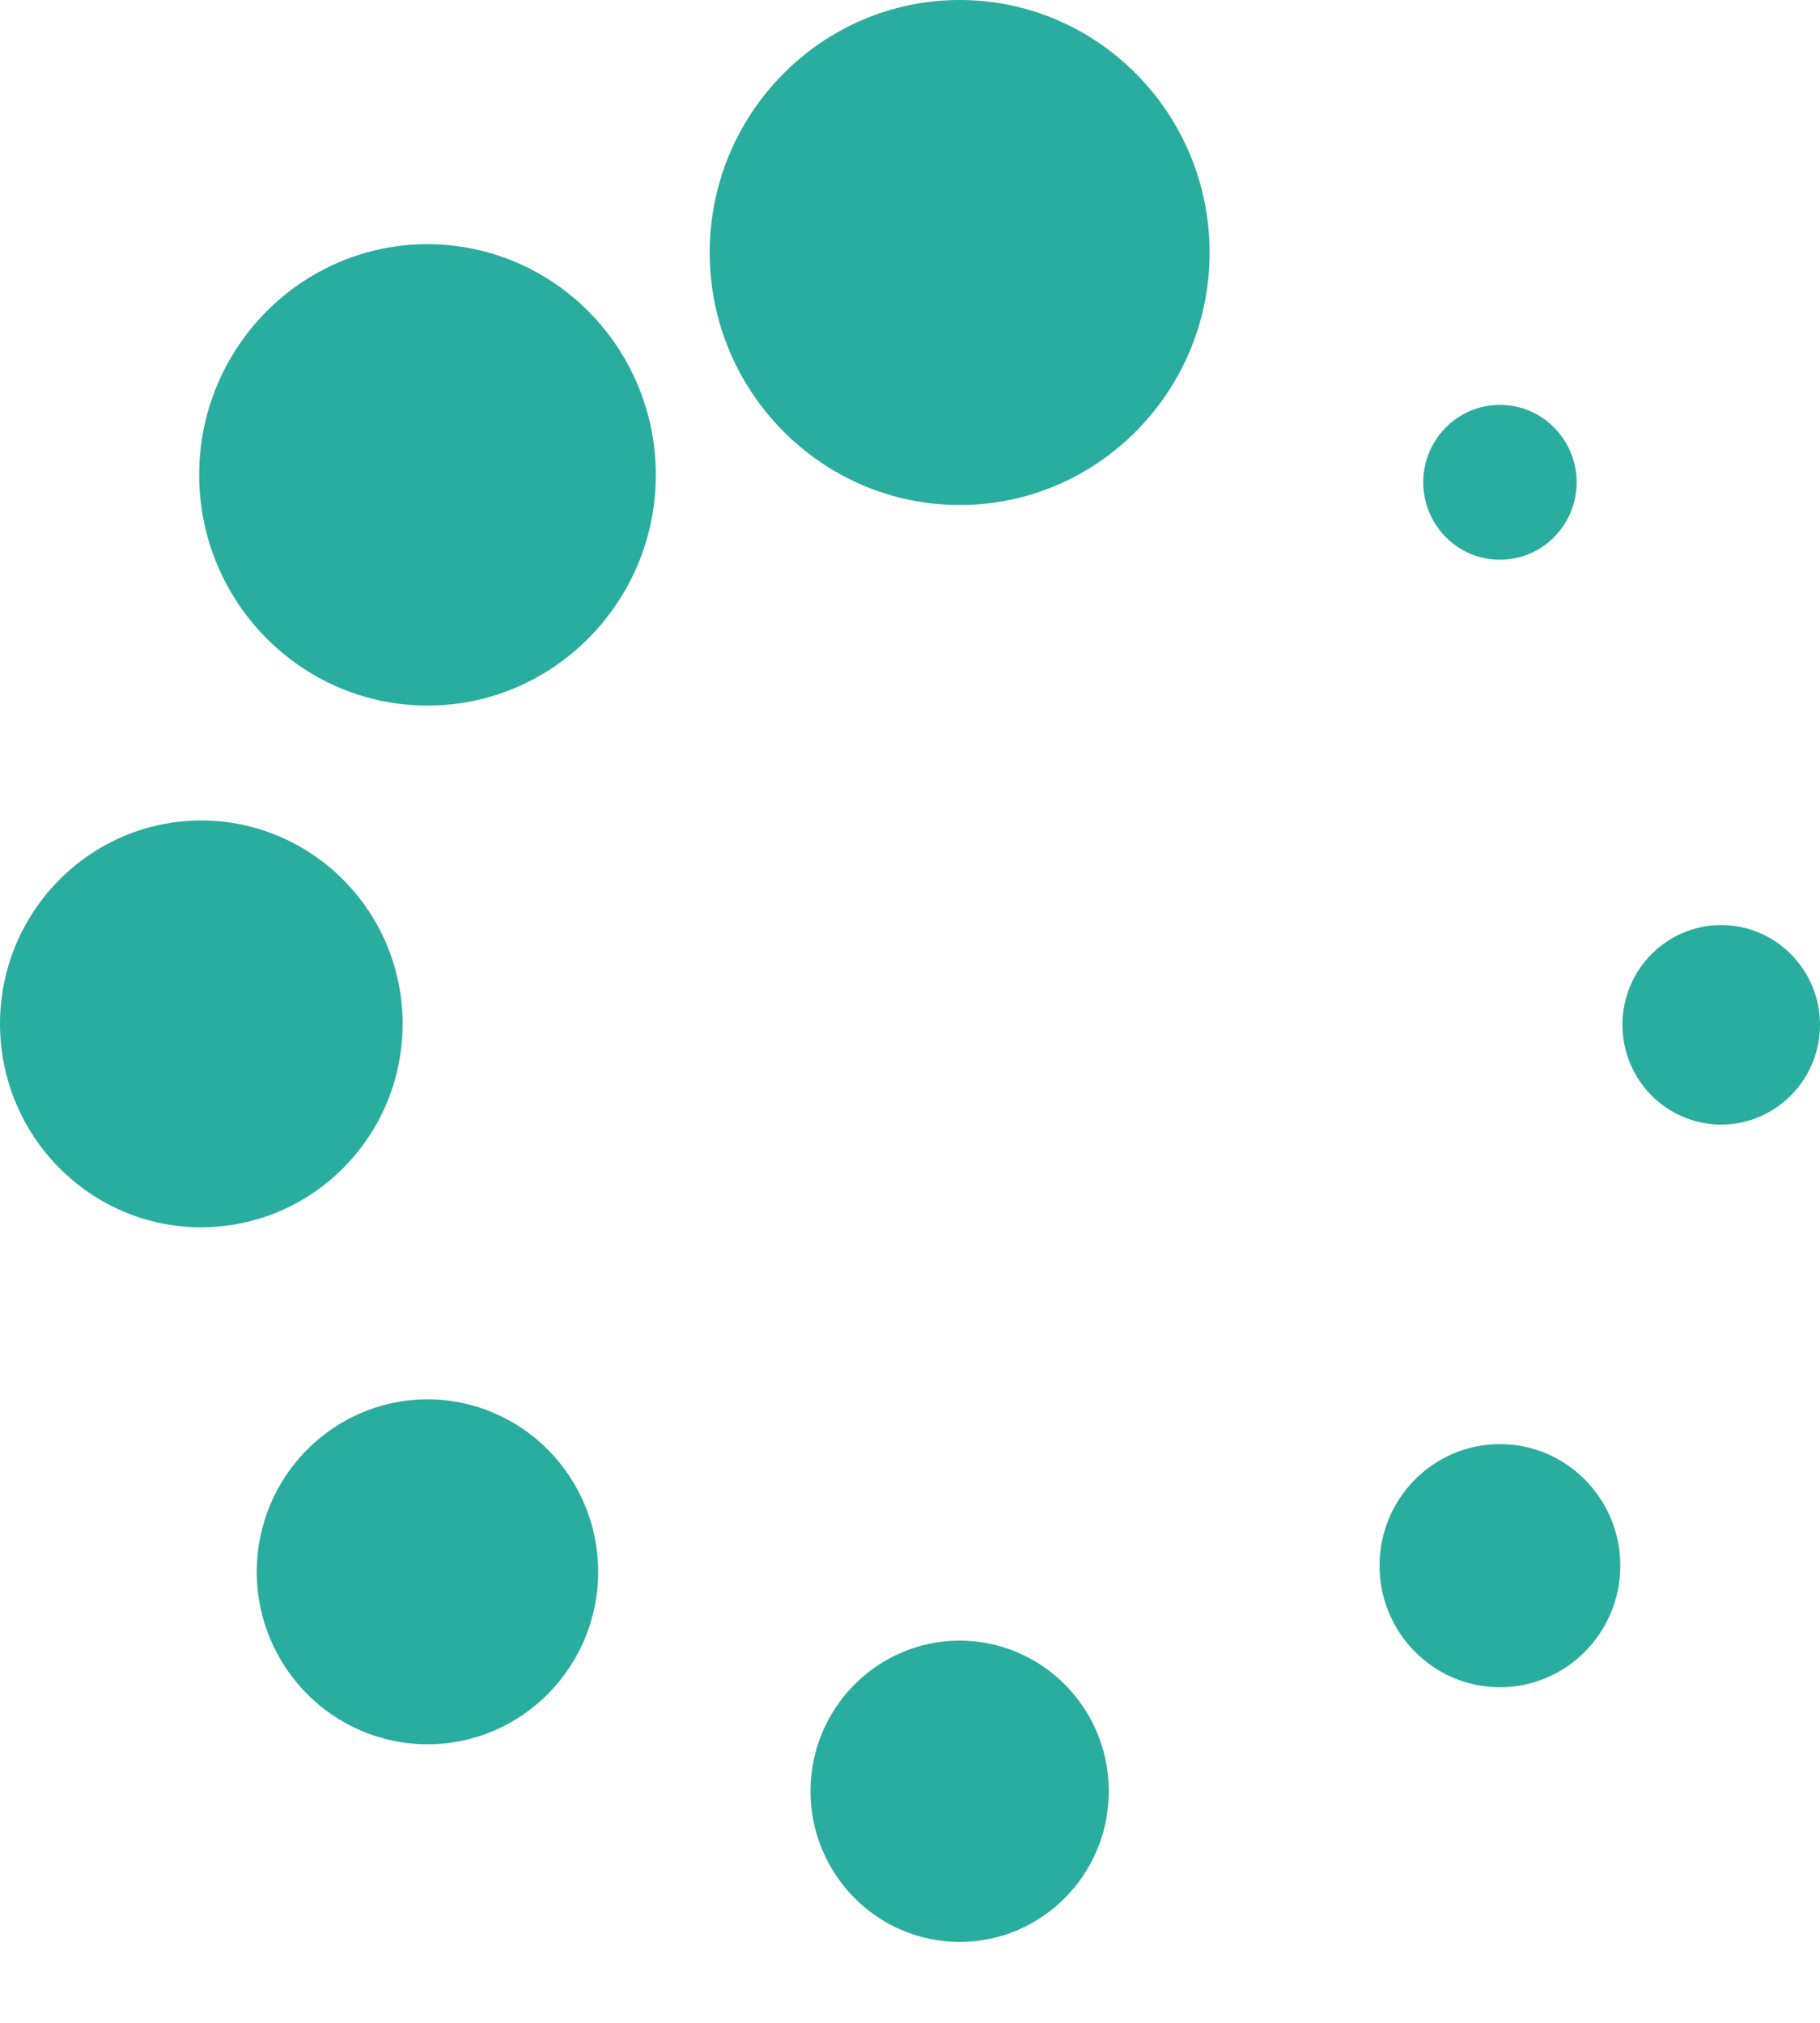 <?xml version="1.0" encoding="UTF-8"?>
<svg width="18px" height="20px" viewBox="0 0 18 20" version="1.1" xmlns="http://www.w3.org/2000/svg" xmlns:xlink="http://www.w3.org/1999/xlink">
    <!-- Generator: Sketch 54 (76480) - https://sketchapp.com -->
    <title>加载</title>
    <desc>Created with Sketch.</desc>
    <g id="页面1" stroke="none" stroke-width="1" fill="none" fill-rule="evenodd">
        <g id="下拉" transform="translate(-294, -78)" fill-rule="nonzero">
            <g id="加载" transform="translate(294, 78)">
                <rect id="矩形" fill="#000000" opacity="0" x="2" y="2" width="16" height="16"></rect>
                <path d="M9.491,4.993 C8.128,4.993 7.019,3.873 7.019,2.497 C7.019,1.121 8.128,0 9.491,0 C10.855,0 11.963,1.12 11.963,2.497 C11.963,3.873 10.855,4.993 9.491,4.993 Z M4.228,6.976 C2.983,6.976 1.97,5.953 1.97,4.695 C1.97,3.437 2.983,2.414 4.228,2.414 C5.475,2.416 6.485,3.436 6.486,4.695 C6.486,5.952 5.473,6.976 4.228,6.976 L4.228,6.976 Z M1.991,12.135 C0.892,12.134 0.001,11.233 0,10.123 C0.001,9.013 0.892,8.113 1.991,8.112 C3.09,8.114 3.981,9.013 3.982,10.123 C3.981,11.233 3.091,12.133 1.991,12.134 L1.991,12.135 Z M4.228,17.246 C3.296,17.245 2.54,16.482 2.539,15.54 C2.541,14.599 3.296,13.837 4.228,13.835 C5.16,13.837 5.915,14.599 5.916,15.54 C5.916,16.481 5.159,17.246 4.228,17.246 L4.228,17.246 Z M9.491,19.2 C8.677,19.199 8.017,18.533 8.016,17.71 C8.016,16.889 8.678,16.221 9.491,16.221 C10.306,16.222 10.966,16.888 10.966,17.71 C10.966,18.532 10.305,19.2 9.491,19.2 L9.491,19.2 Z M14.834,16.682 C14.177,16.681 13.644,16.144 13.644,15.48 C13.644,14.816 14.177,14.278 14.834,14.278 C15.492,14.278 16.024,14.816 16.025,15.48 C16.024,16.144 15.492,16.681 14.834,16.682 L14.834,16.682 Z M17.023,11.119 C16.483,11.118 16.047,10.677 16.046,10.133 C16.046,9.588 16.483,9.147 17.023,9.146 C17.562,9.147 17.999,9.588 18,10.132 C17.999,10.677 17.562,11.118 17.023,11.119 L17.023,11.119 Z M14.076,4.769 C14.076,5.042 14.221,5.295 14.455,5.432 C14.69,5.568 14.979,5.568 15.214,5.432 C15.448,5.295 15.593,5.042 15.593,4.769 C15.593,4.346 15.253,4.003 14.835,4.003 C14.416,4.003 14.076,4.346 14.076,4.769 L14.076,4.769 Z" id="形状" fill="#29AD9F"></path>
            </g>
        </g>
    </g>
</svg>